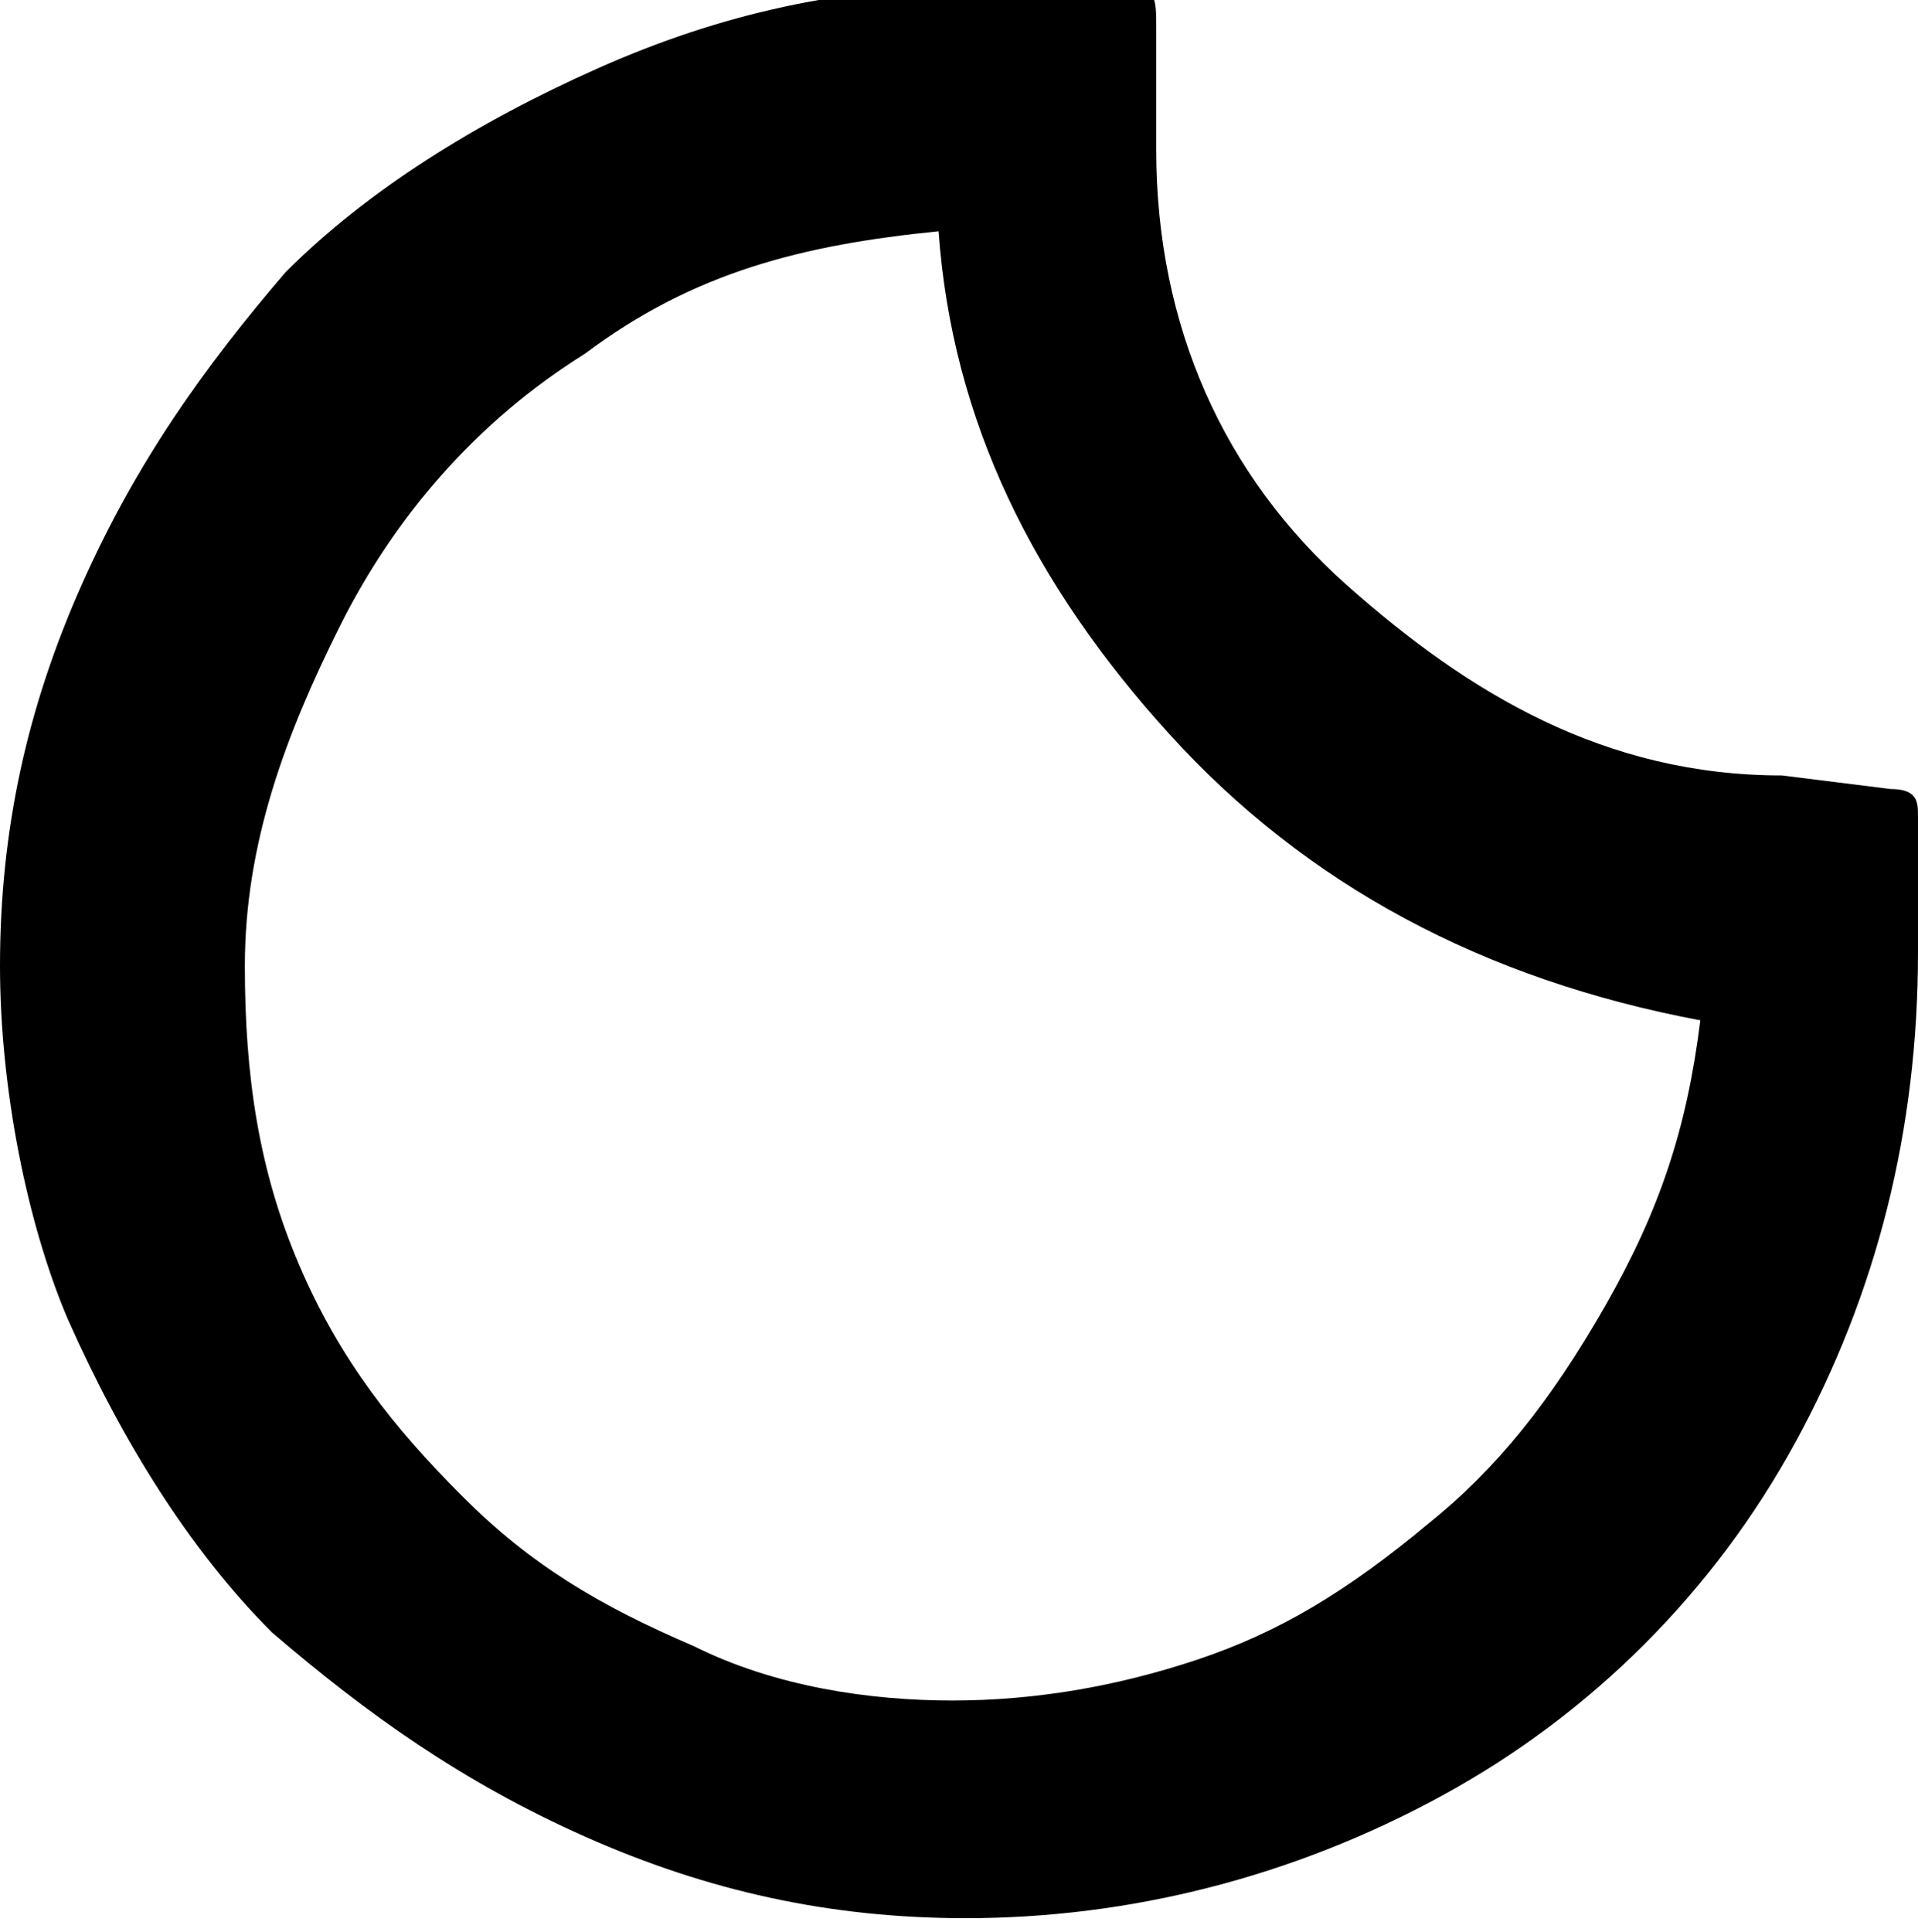 <?xml version="1.0" encoding="utf-8"?>
<!-- Generator: Adobe Illustrator 19.1.0, SVG Export Plug-In . SVG Version: 6.00 Build 0)  -->
<svg version="1.1" id="Layer_1" xmlns="http://www.w3.org/2000/svg" xmlns:xlink="http://www.w3.org/1999/xlink" x="0px" y="0px"
	 viewBox="-76.1 93.4 14.1 14.2" style="enable-background:new -76.1 93.4 14.1 14.2;" xml:space="preserve">
<path d="M-76.1,100.5c0-1,0.2-1.9,0.6-2.8c0.4-0.9,0.9-1.6,1.5-2.3c0.6-0.6,1.4-1.1,2.3-1.5c0.9-0.4,1.8-0.6,2.8-0.6h1.1
	c0.2,0,0.2,0.1,0.2,0.3l0,0.9c0,1.3,0.5,2.4,1.4,3.2s1.9,1.4,3.2,1.4l0.8,0.1c0.2,0,0.2,0.1,0.2,0.2v1c0,1.3-0.3,2.5-0.9,3.6
	c-0.6,1.1-1.5,2-2.6,2.6c-1.1,0.6-2.3,0.9-3.5,0.9c-1,0-1.9-0.2-2.8-0.6c-0.9-0.4-1.6-0.9-2.3-1.5c-0.6-0.6-1.1-1.4-1.5-2.3
	C-75.9,102.4-76.1,101.4-76.1,100.5z M-74.3,100.5c0,0.8,0.1,1.5,0.4,2.2c0.3,0.7,0.7,1.2,1.2,1.7c0.5,0.5,1,0.8,1.7,1.1
	c0.6,0.3,1.3,0.4,1.9,0.4c0.6,0,1.2-0.1,1.8-0.3c0.6-0.2,1.1-0.5,1.7-1c0.5-0.4,0.9-0.9,1.3-1.6s0.6-1.3,0.7-2.1
	c-1.6-0.3-2.9-1-3.9-2.1c-1-1.1-1.6-2.3-1.7-3.7c-1,0.1-1.8,0.3-2.6,0.9c-0.8,0.5-1.4,1.2-1.8,2S-74.3,99.6-74.3,100.5z"/>
</svg>
